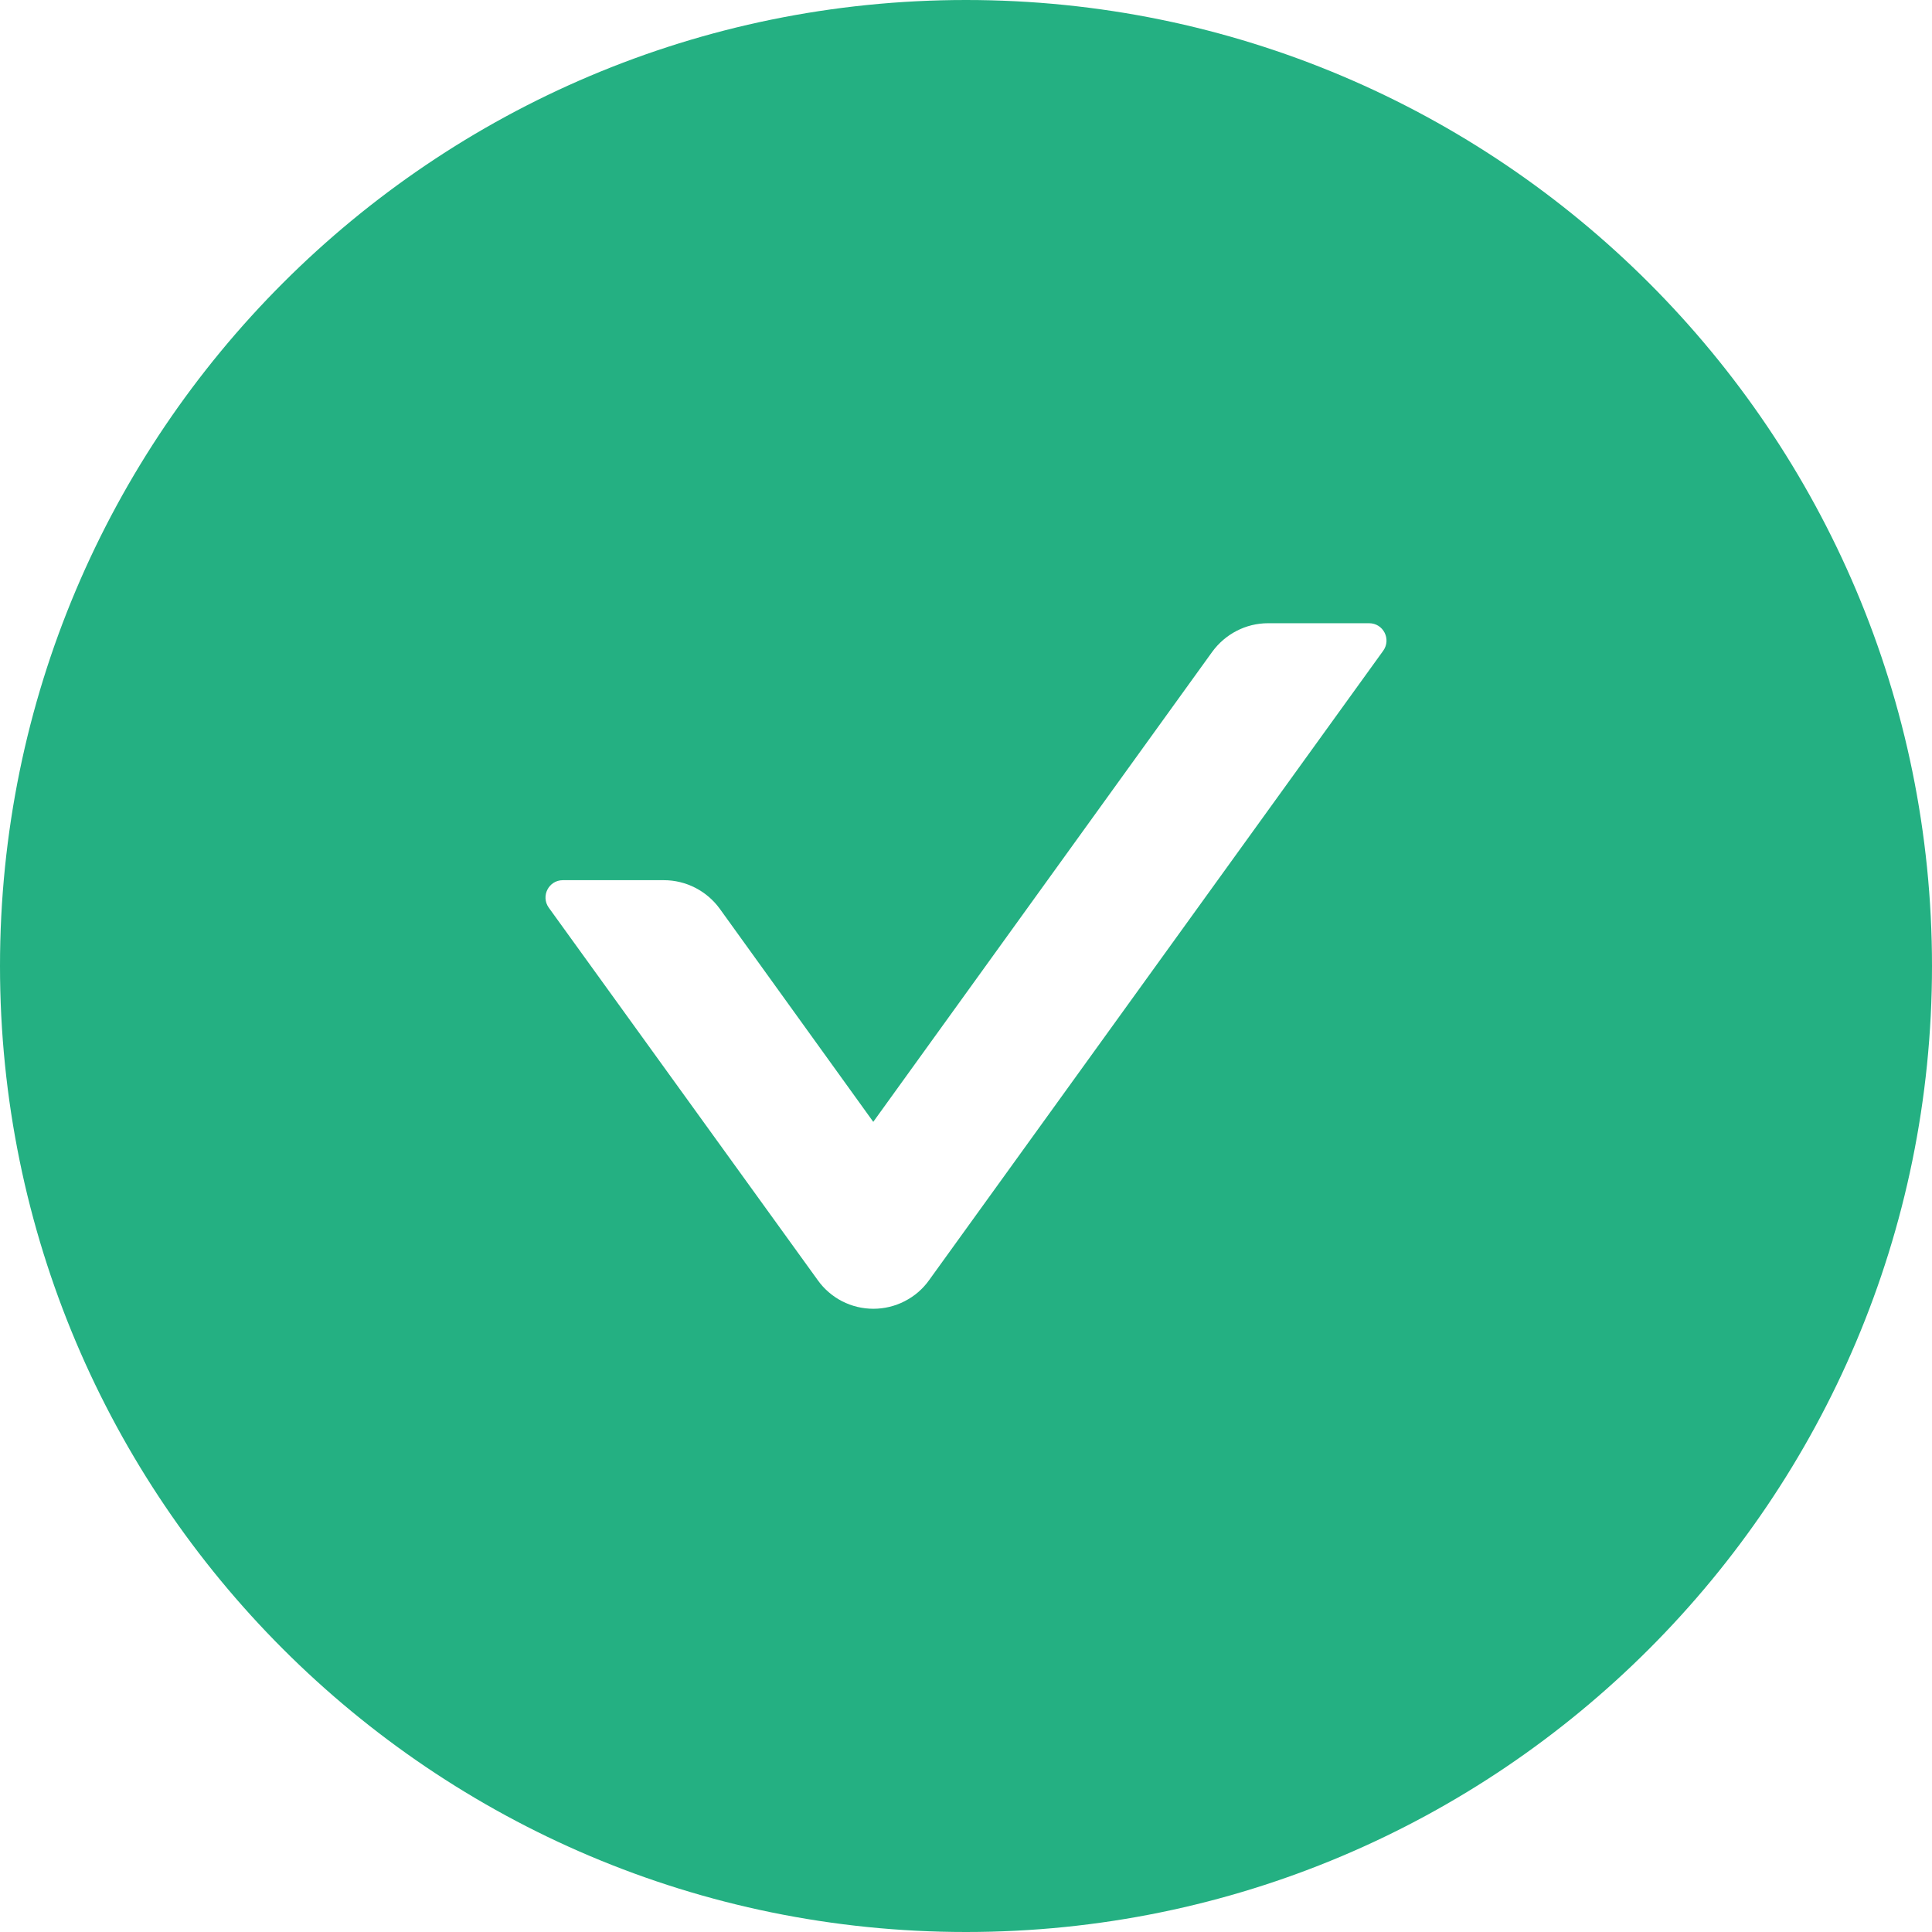 <svg width="12" height="12" viewBox="0 0 12 12" fill="none" xmlns="http://www.w3.org/2000/svg">
<path d="M6 0C2.687 0 0 2.687 0 6C0 9.313 2.687 12 6 12C9.313 12 12 9.313 12 6C12 2.687 9.313 0 6 0ZM8.592 4.041L5.771 7.951C5.732 8.006 5.68 8.051 5.619 8.082C5.559 8.113 5.492 8.129 5.425 8.129C5.357 8.129 5.29 8.113 5.23 8.082C5.17 8.051 5.118 8.006 5.079 7.951L3.408 5.637C3.358 5.566 3.408 5.467 3.496 5.467H4.124C4.26 5.467 4.39 5.533 4.471 5.645L5.424 6.968L7.529 4.049C7.61 3.938 7.738 3.871 7.876 3.871H8.504C8.592 3.871 8.642 3.97 8.592 4.041Z" fill="#24B082"/>
</svg>
